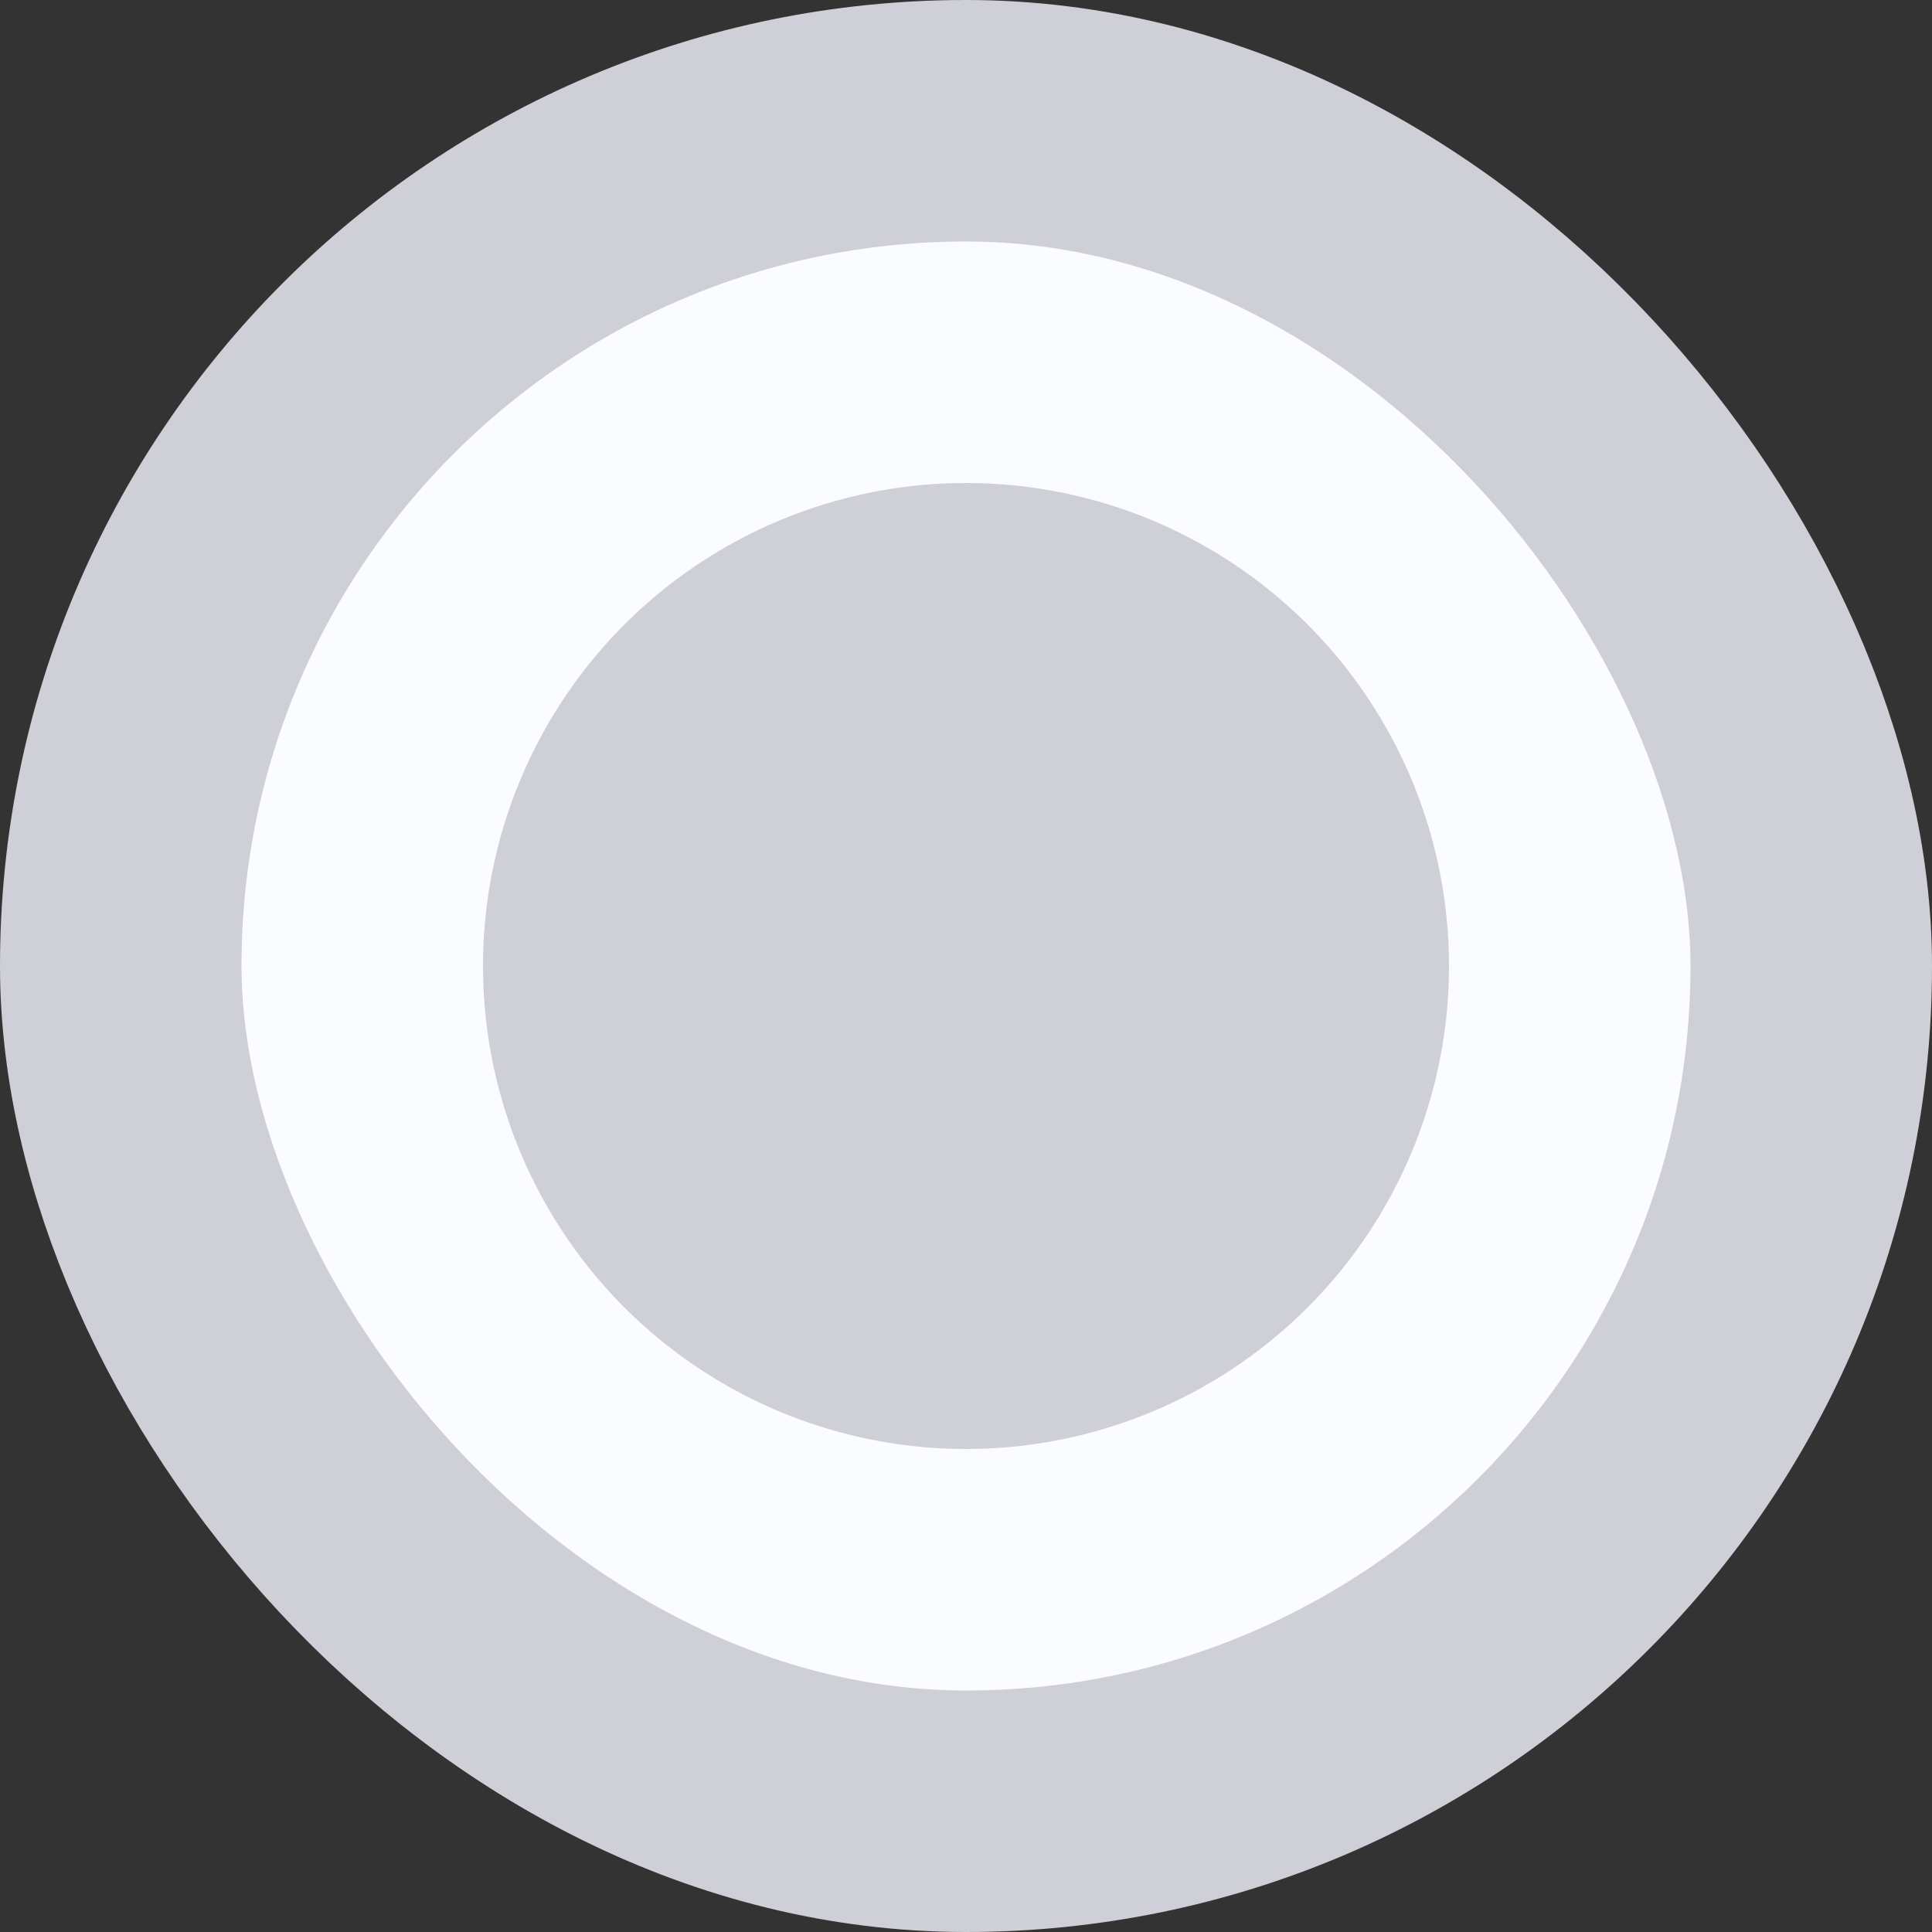 <svg width="16" height="16" viewBox="0 0 16 16" fill="none" xmlns="http://www.w3.org/2000/svg">
<rect x="0" y="0" width="16" height="16" fill="#333333" stroke="none"/>
<rect x="1" y="1" width="14" height="14" rx="7" fill="#FBFCFF"/>
<rect x="1" y="1" width="14" height="14" rx="7" stroke="#CFCFD7" stroke-width="2"/>
<circle cx="8" cy="8" r="4" fill="#CFCFD7"/>
</svg>
